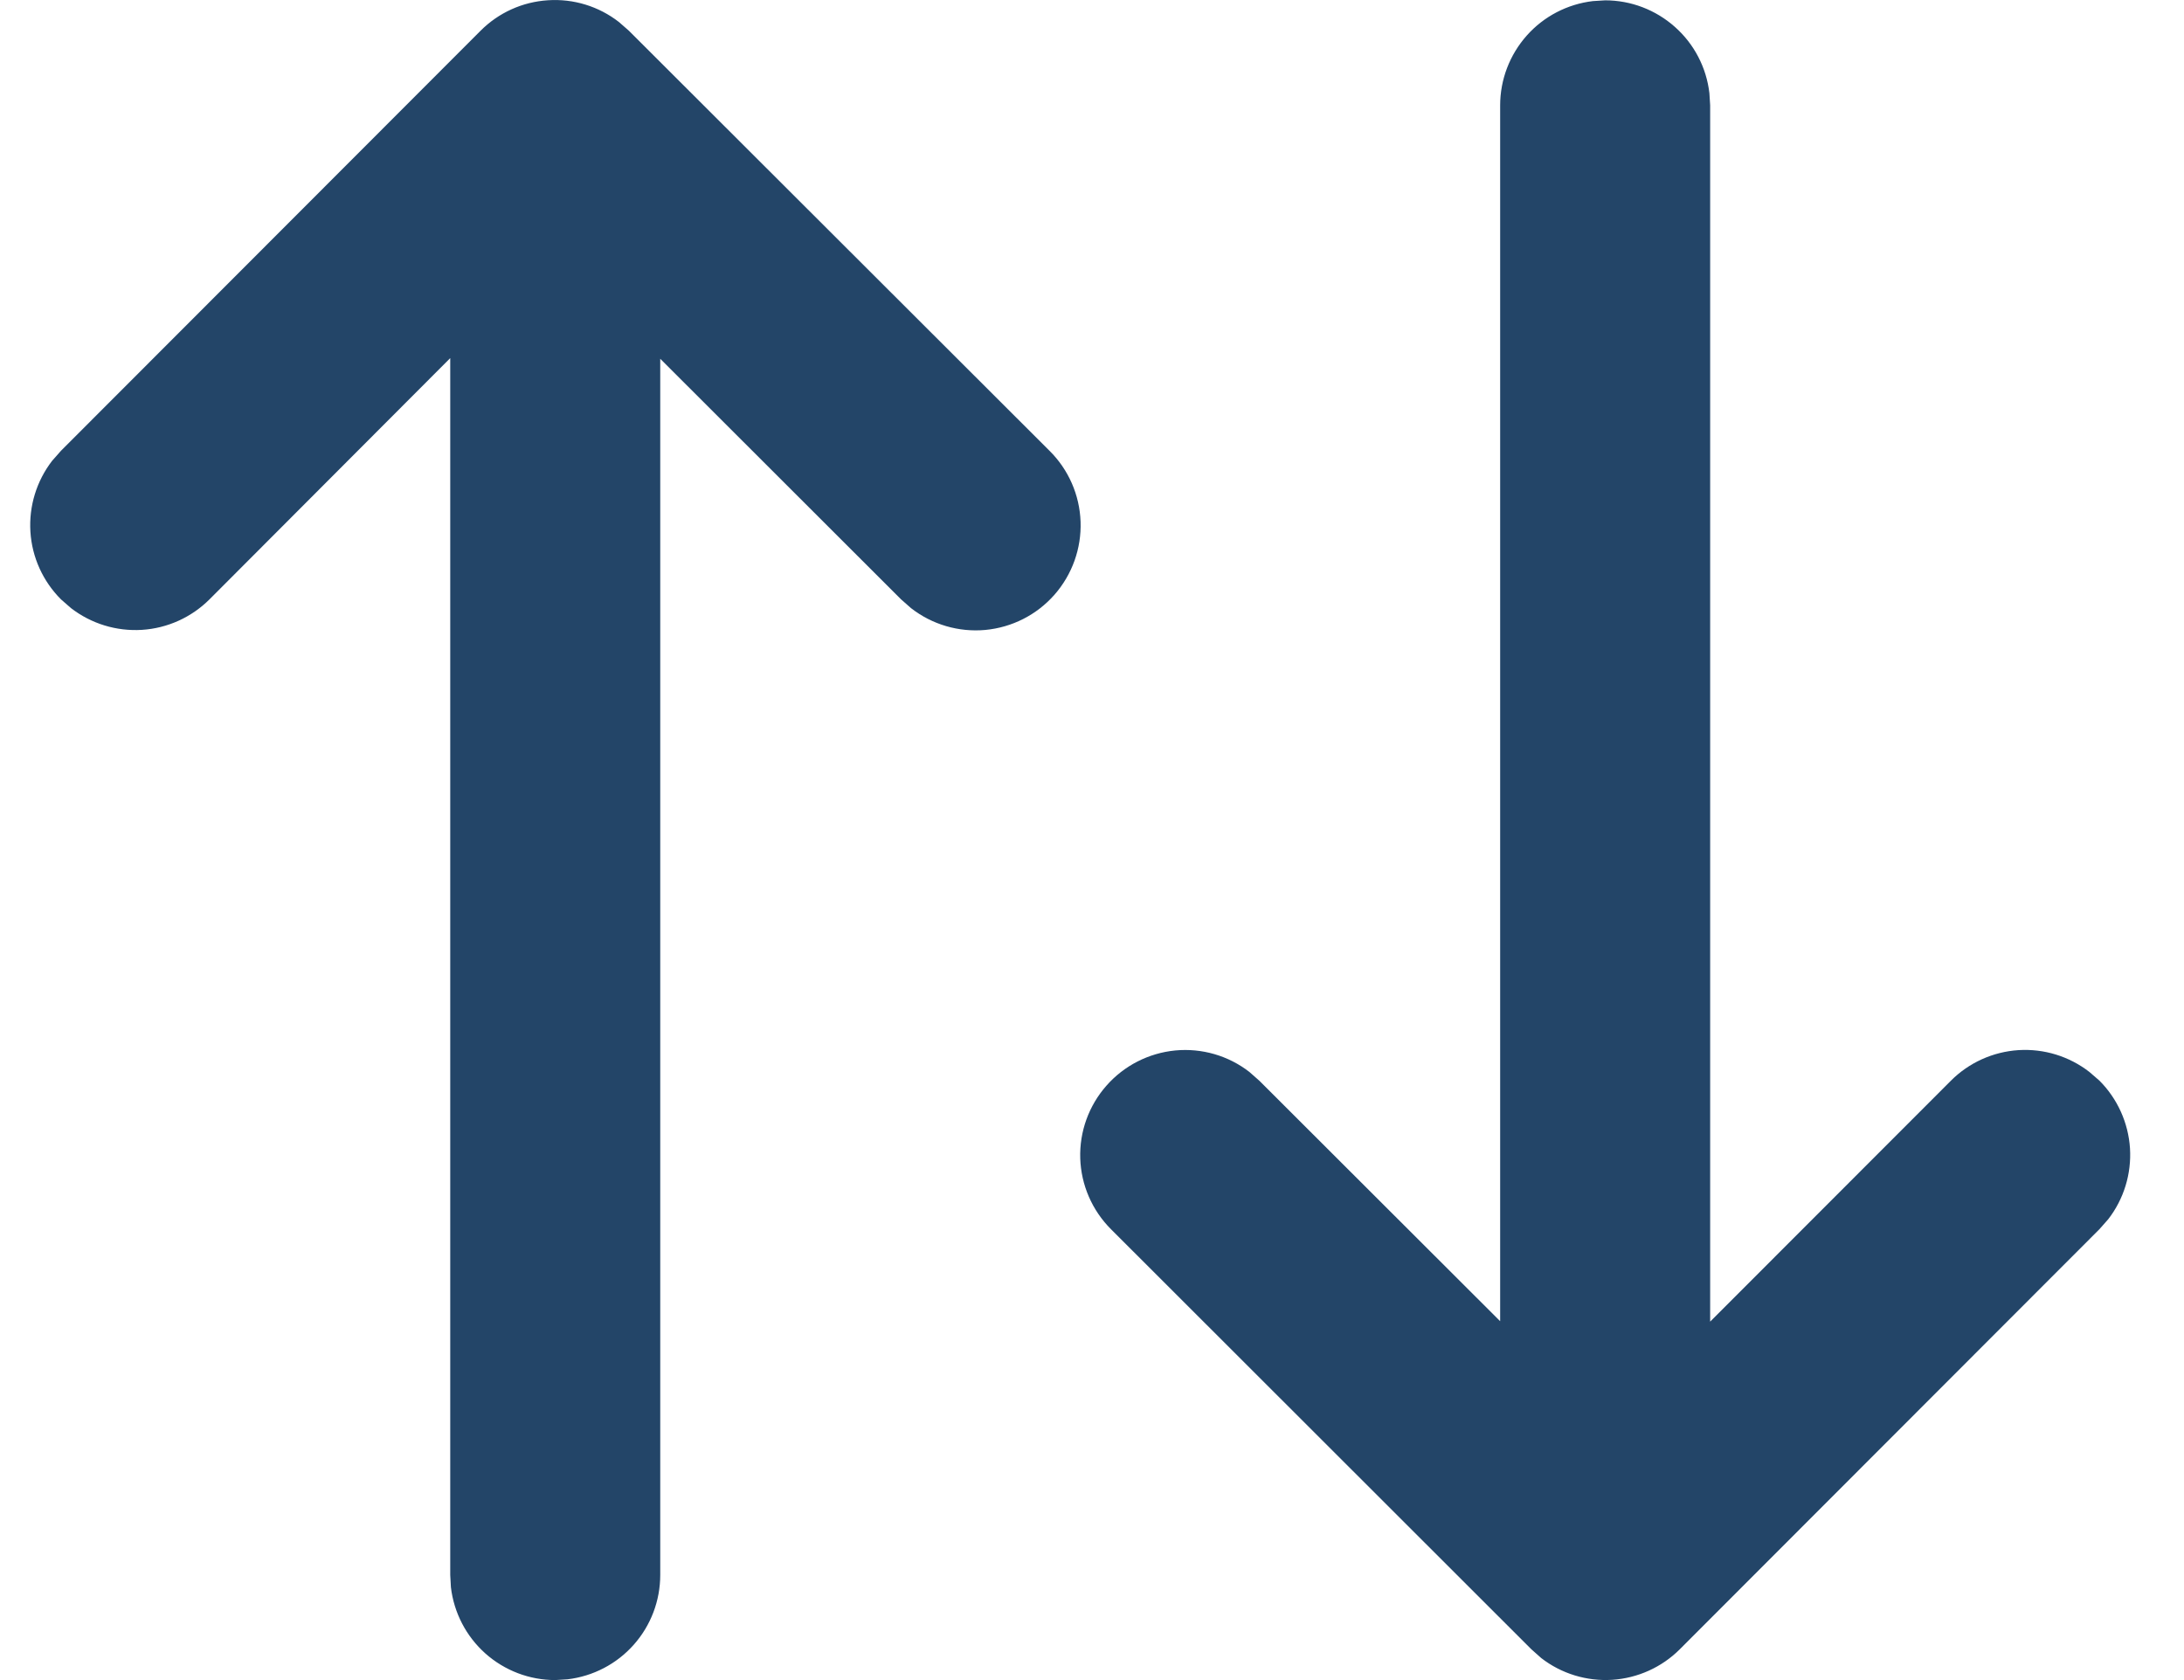 <svg width="26" height="20" viewBox="0 0 26 20" fill="none" xmlns="http://www.w3.org/2000/svg">
<path d="M5.72 0.367L0.726 5.366L0.621 5.485C0.435 5.726 0.343 6.026 0.362 6.33C0.381 6.634 0.511 6.92 0.726 7.135L0.845 7.239C1.086 7.425 1.386 7.517 1.69 7.498C1.993 7.479 2.28 7.349 2.495 7.134L5.36 4.263V18.749L5.368 18.895C5.404 19.199 5.55 19.48 5.779 19.684C6.008 19.887 6.303 20 6.61 20L6.756 19.991C7.06 19.955 7.341 19.809 7.544 19.58C7.748 19.351 7.86 19.055 7.86 18.749V4.271L10.726 7.134L10.845 7.239C11.096 7.435 11.413 7.528 11.73 7.499C12.048 7.469 12.342 7.32 12.553 7.08C12.764 6.84 12.875 6.529 12.864 6.211C12.853 5.892 12.72 5.589 12.493 5.365L7.486 0.365L7.368 0.262C7.128 0.075 6.827 -0.017 6.524 0.003C6.22 0.022 5.935 0.151 5.72 0.367ZM19.109 0.004L18.963 0.013C18.659 0.049 18.378 0.195 18.175 0.424C17.972 0.653 17.859 0.948 17.859 1.254V15.728L14.993 12.866L14.874 12.761C14.623 12.566 14.307 12.475 13.991 12.505C13.675 12.536 13.382 12.685 13.172 12.924C12.962 13.162 12.85 13.471 12.86 13.789C12.87 14.106 13.001 14.408 13.226 14.633L18.23 19.633L18.348 19.738C18.588 19.924 18.889 20.016 19.193 19.997C19.497 19.977 19.783 19.848 19.998 19.633L24.993 14.633L25.098 14.514C25.284 14.274 25.376 13.973 25.357 13.669C25.337 13.366 25.208 13.079 24.993 12.864L24.874 12.761C24.633 12.574 24.333 12.482 24.029 12.501C23.725 12.521 23.439 12.65 23.224 12.866L20.359 15.733V1.254L20.35 1.109C20.315 0.805 20.169 0.524 19.94 0.321C19.711 0.117 19.416 0.004 19.109 0.004Z" fill="#234568"/>
</svg>
